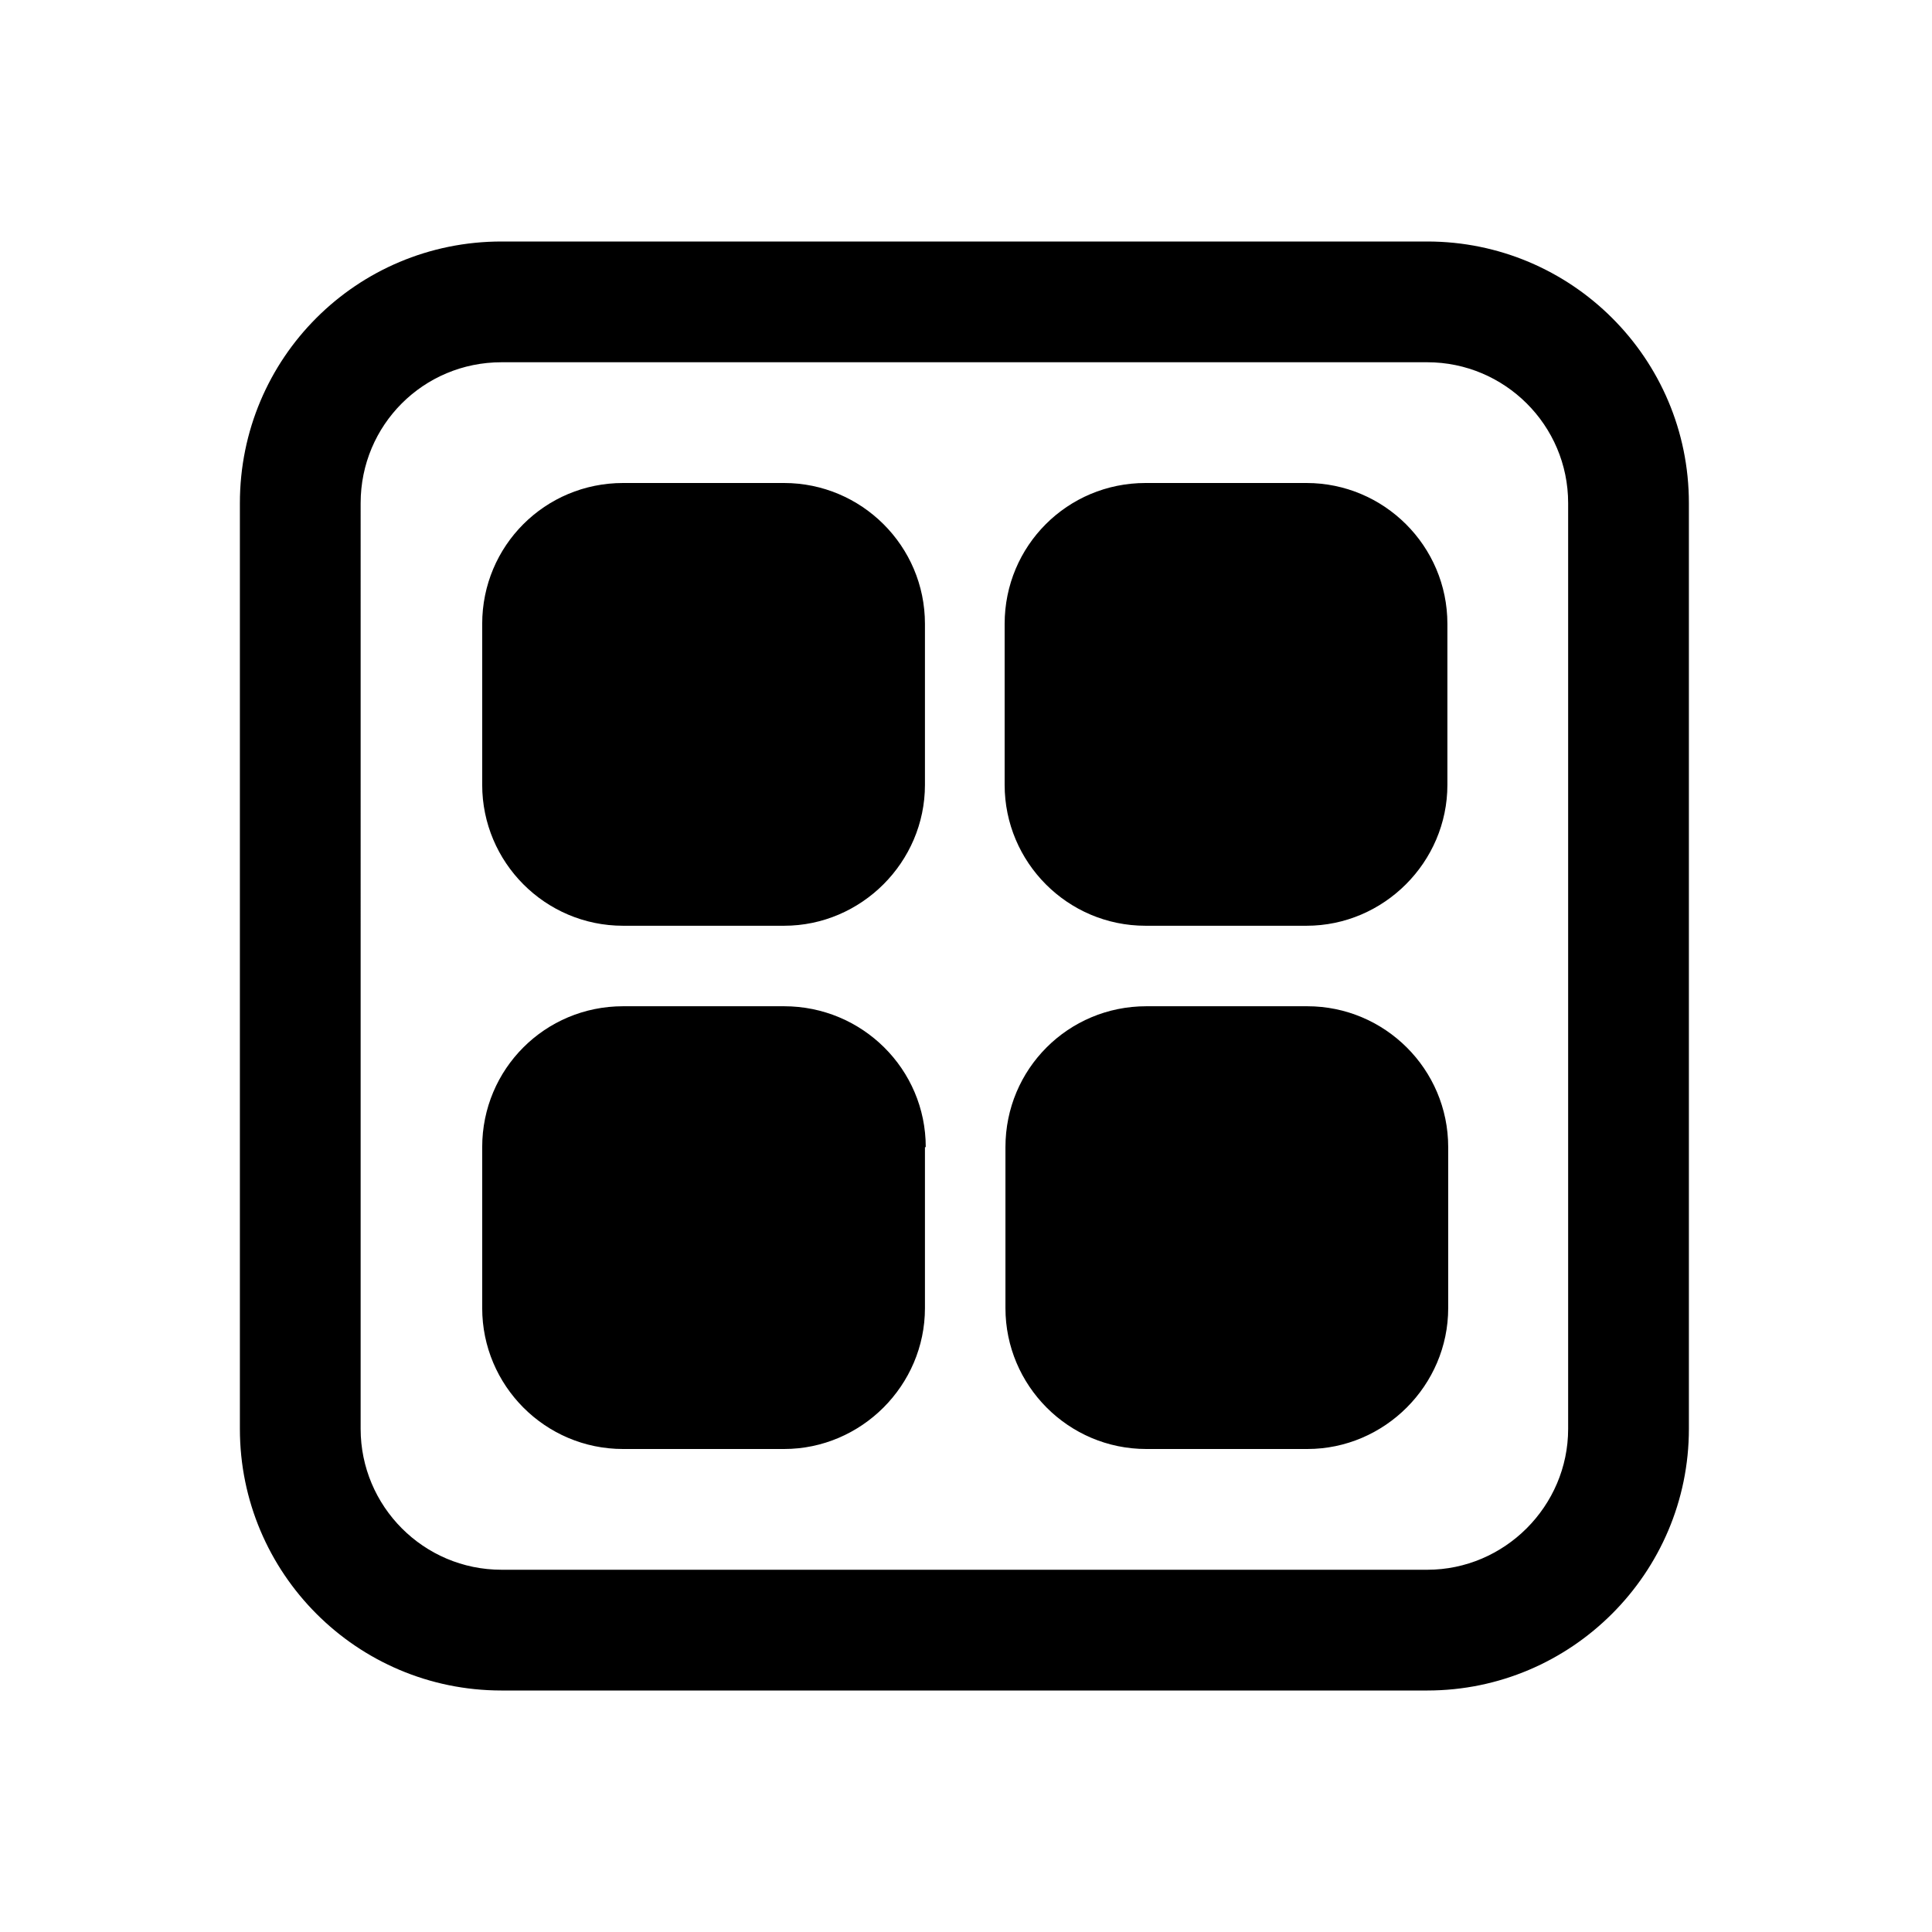 <svg viewBox="0 0 24 24" xmlns="http://www.w3.org/2000/svg"><path fill="currentColor" d="M11.5 14.25c0-.97-.79-1.75-1.76-1.75h-2c-.97 0-1.75.78-1.75 1.75v2c0 .96.78 1.75 1.75 1.75h2c.96 0 1.75-.79 1.75-1.75v-2Zm6.49 0c0-.97-.79-1.75-1.75-1.75h-2c-.97 0-1.75.78-1.75 1.75v2c0 .96.78 1.75 1.75 1.75h2c.96 0 1.75-.79 1.75-1.75v-2Zm-6.5-6.5c0-.97-.79-1.75-1.75-1.75h-2c-.97 0-1.75.78-1.75 1.75v2c0 .96.78 1.75 1.75 1.75h2c.96 0 1.75-.79 1.75-1.75v-2Zm6.49 0c0-.97-.79-1.75-1.75-1.75h-2c-.97 0-1.75.78-1.75 1.75v2c0 .96.78 1.75 1.75 1.75h2c.96 0 1.75-.79 1.75-1.75v-2ZM6.23 3c-1.8 0-3.25 1.45-3.25 3.25v11.5c0 1.79 1.45 3.25 3.25 3.25h11.5c1.79 0 3.25-1.46 3.25-3.25V6.25c0-1.8-1.46-3.25-3.25-3.25H6.23ZM4.48 6.25c0-.97.78-1.75 1.75-1.75h11.5c.96 0 1.75.78 1.75 1.75v11.5c0 .96-.79 1.75-1.75 1.75H6.23c-.97 0-1.75-.79-1.75-1.75V6.25Z"/></svg>
